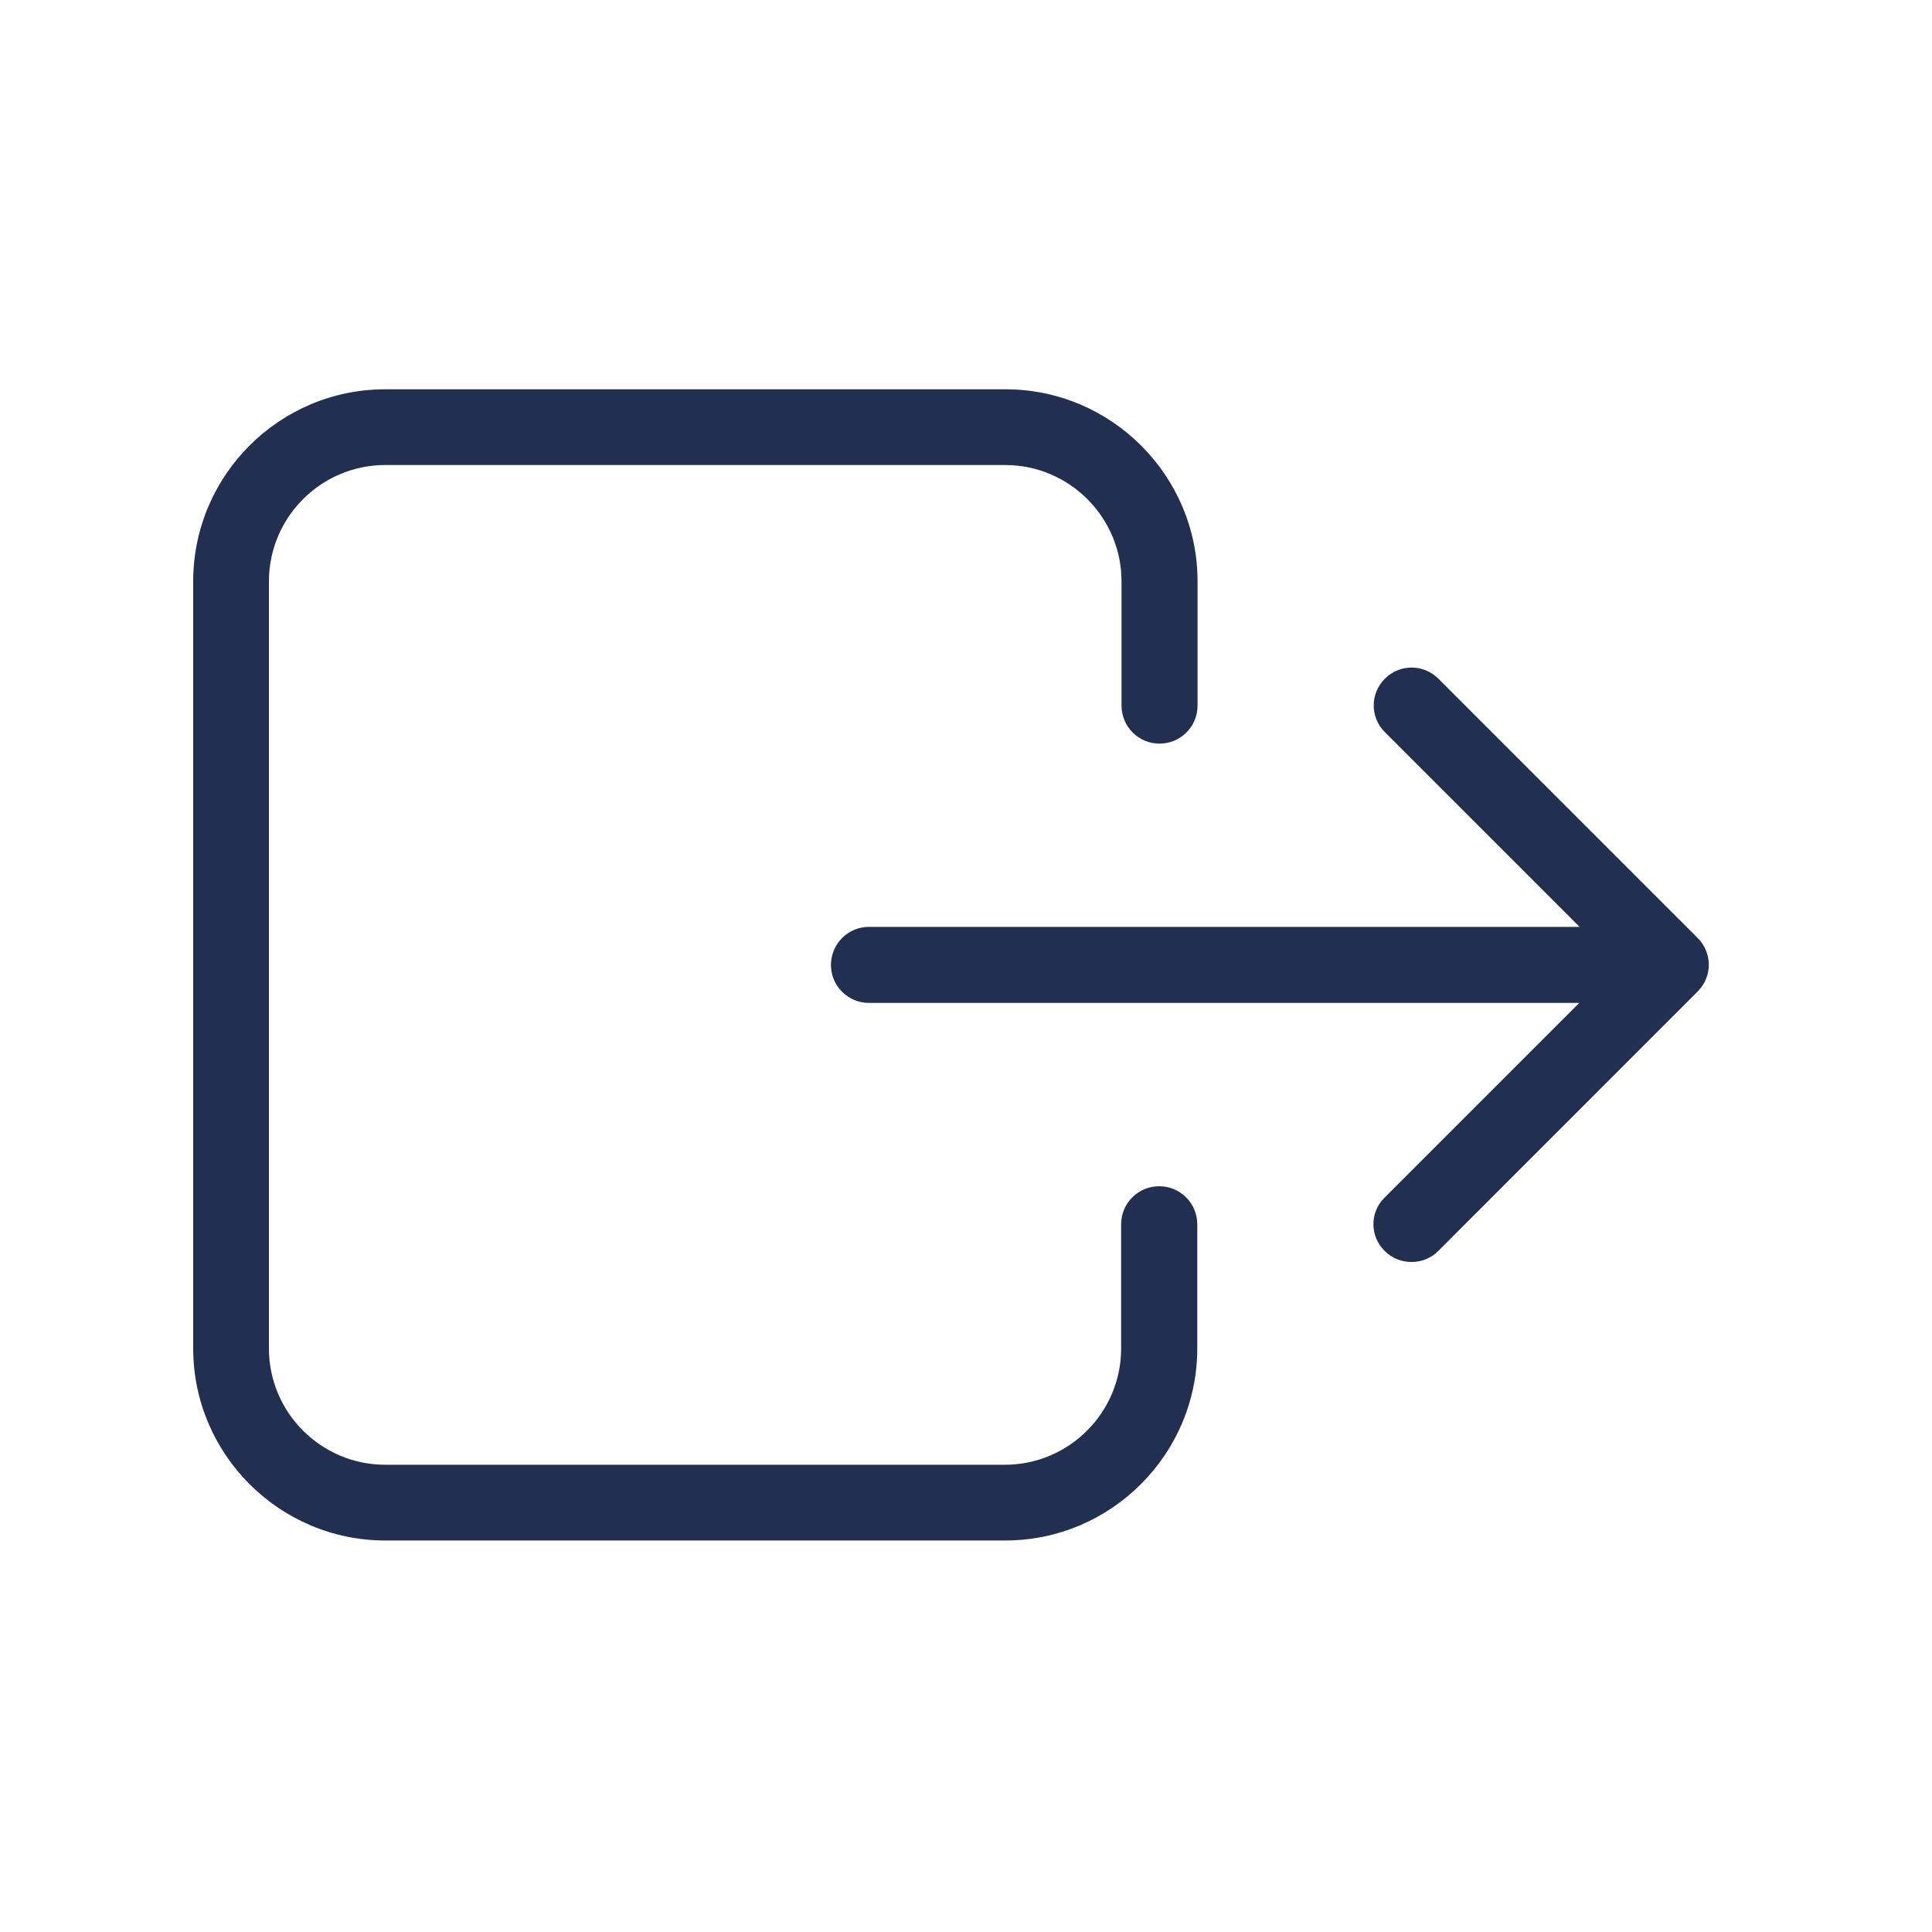 <svg xmlns="http://www.w3.org/2000/svg" width="20" height="20" viewBox="0 0 20 20">
    <g fill="none" fill-rule="evenodd">
        <g fill="#222F50" fill-rule="nonzero">
            <g>
                <g>
                    <g>
                        <path d="M0 2.018V9.96c0 1.094.893 1.987 1.987 1.987h6.42c1.094 0 1.987-.893 1.987-1.987V8.674c0-.218-.176-.394-.394-.394-.218 0-.394.176-.394.394V9.96c0 .662-.54 1.203-1.203 1.203H1.987c-.662 0-1.203-.54-1.203-1.203V2.018c0-.663.54-1.204 1.203-1.204h6.42c.662 0 1.203.541 1.203 1.204v1.286c0 .218.176.394.393.394.218 0 .394-.176.394-.394V2.018C10.397.923 9.504.03 8.41.03H1.987C.893.03 0 .92 0 2.018z" transform="translate(-119 -36) translate(0 -24) translate(119 60) translate(2 4)"/>
                        <path d="M12.333 8.949c.077.077.176.115.278.115.103 0 .202-.038.279-.115l2.684-2.685c.154-.154.154-.4 0-.554L12.89 3.026c-.154-.154-.4-.154-.554 0-.154.153-.154.4 0 .553l2.016 2.016H6.995c-.217 0-.393.176-.393.394 0 .217.176.393.393.393h7.354l-2.016 2.016c-.154.15-.154.4 0 .55z" transform="translate(-119 -36) translate(0 -24) translate(119 60) translate(2 4)"/>
                    </g>
                </g>
            </g>
        </g>
    </g>
</svg>
